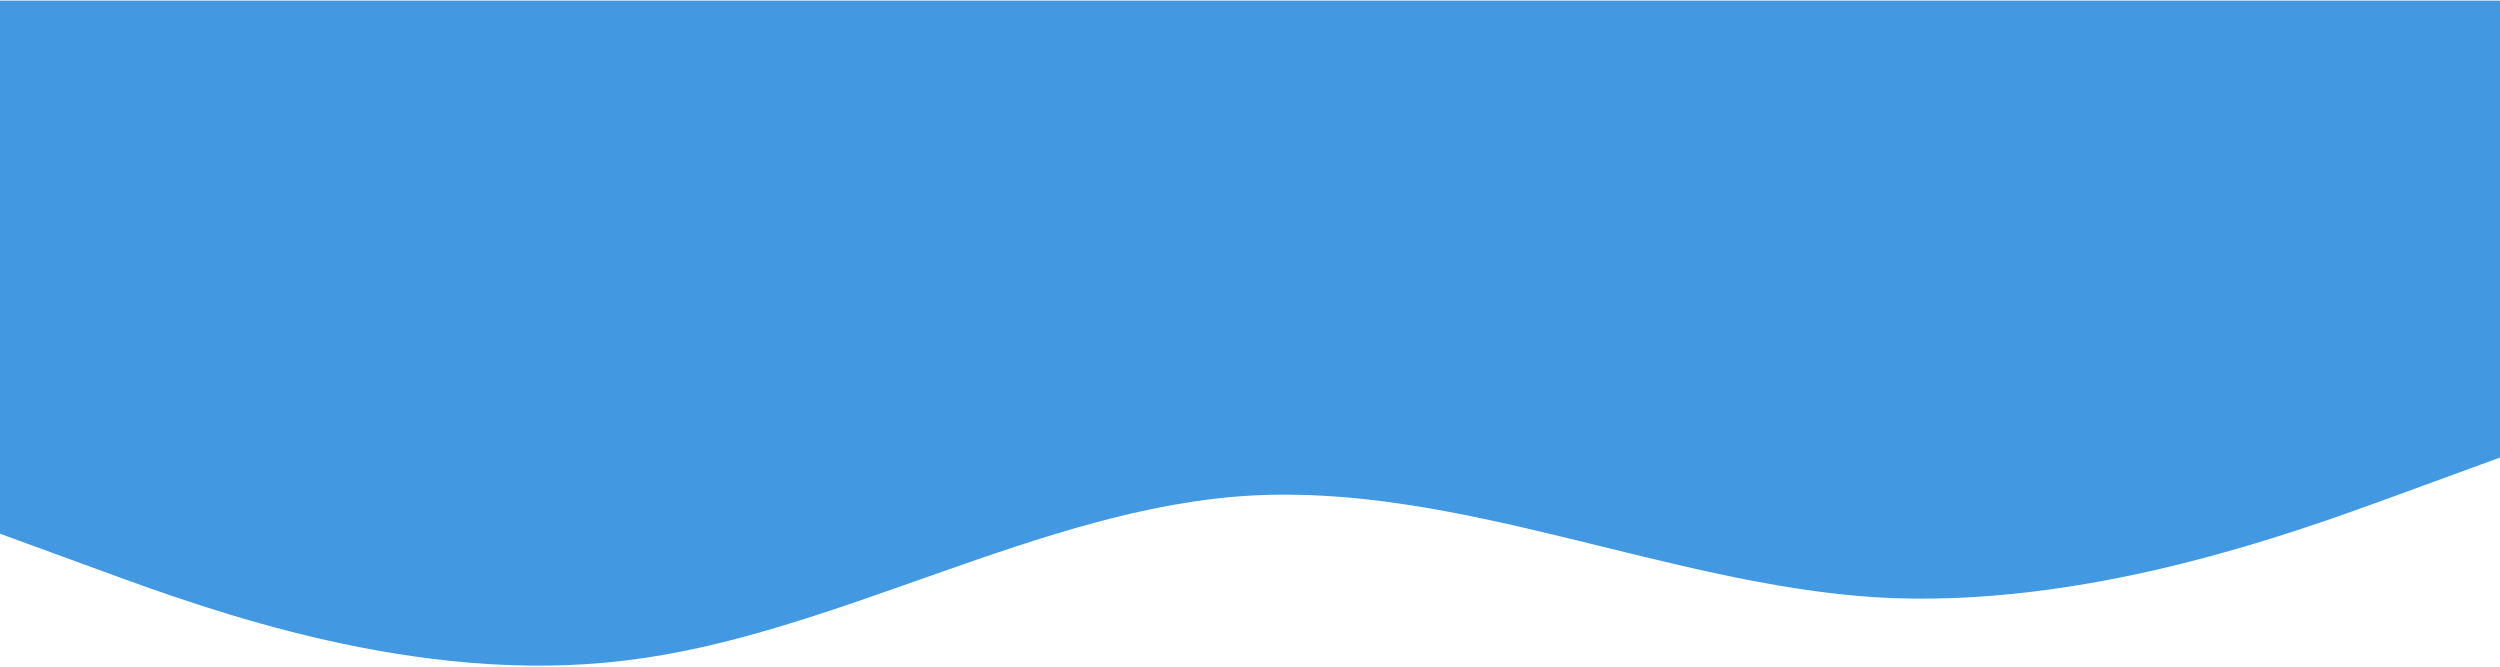 <svg width="1279" height="341" viewBox="0 0 1279 341" fill="none" xmlns="http://www.w3.org/2000/svg">
<g clip-path="url(#clip0_1052_24712)">
<path d="M0 273.042L53.292 292.523C106.583 312.004 213.167 350.965 319.75 337.937C426.333 325.397 532.917 259.649 639.5 253.562C746.083 247.474 852.667 298.611 959.25 305.551C1065.83 312.004 1172.42 273.042 1225.71 253.562L1279 234.081V0.312H1225.71C1172.42 0.312 1065.83 0.312 959.25 0.312C852.667 0.312 746.083 0.312 639.5 0.312C532.917 0.312 426.333 0.312 319.75 0.312C213.167 0.312 106.583 0.312 53.292 0.312H0V273.042Z" fill="#4299E1"/>
</g>
<defs>
<clipPath id="clip0_1052_24712">
<rect width="1279" height="340.236" fill="white" transform="translate(0 0.312)"/>
</clipPath>
</defs>
</svg>

